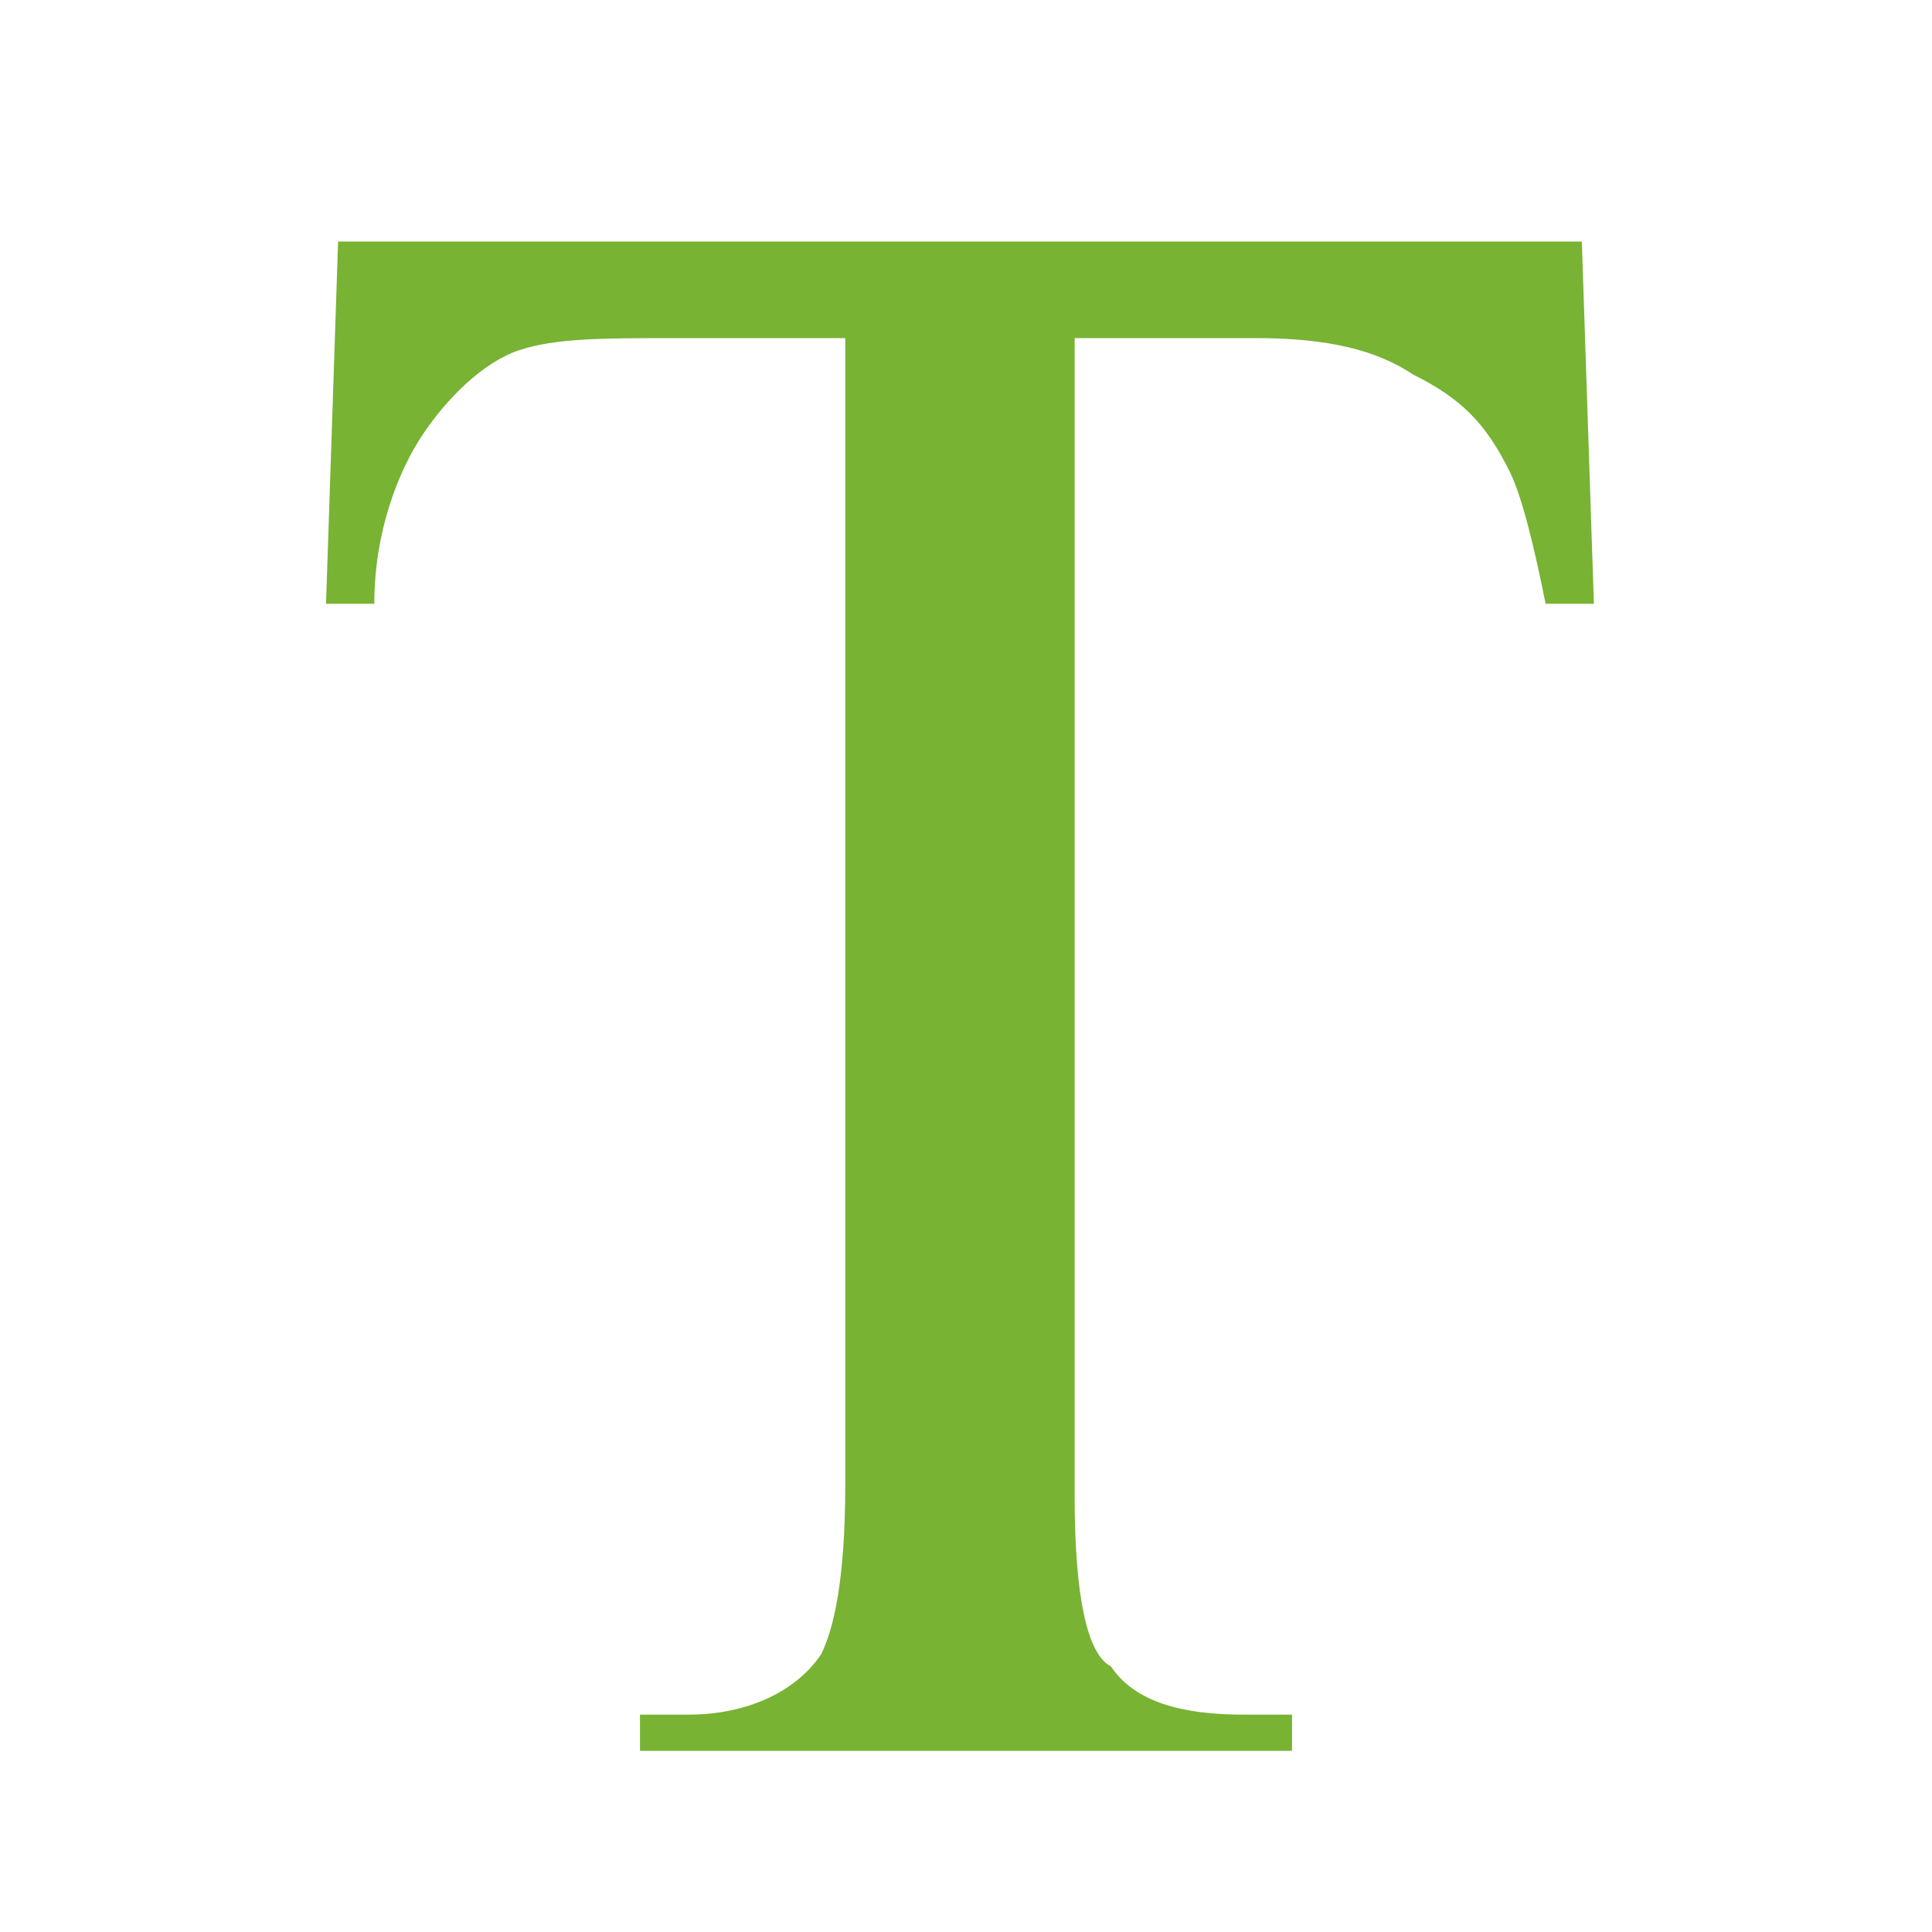 <svg xmlns="http://www.w3.org/2000/svg" viewBox="0 0 16 16" width="16px" height="16px" enable-background="new 0 0 16 16"><path d="m13.1 2l.1 3h-.4c-.1-.5-.2-.9-.3-1.1-.2-.4-.4-.6-.8-.8-.3-.2-.7-.3-1.3-.3h-1.5v9.6c0 .8.1 1.3.3 1.4.2.3.6.4 1.1.4h.4v.3h-5.4v-.3h.4c.5 0 .9-.2 1.1-.5.1-.2.2-.6.2-1.4v-9.5h-1.4c-.6 0-1 0-1.3.1-.3.1-.6.4-.8.7-.2.3-.4.8-.4 1.4h-.4l.1-3h10.3" fill="#78b334"/></svg>
